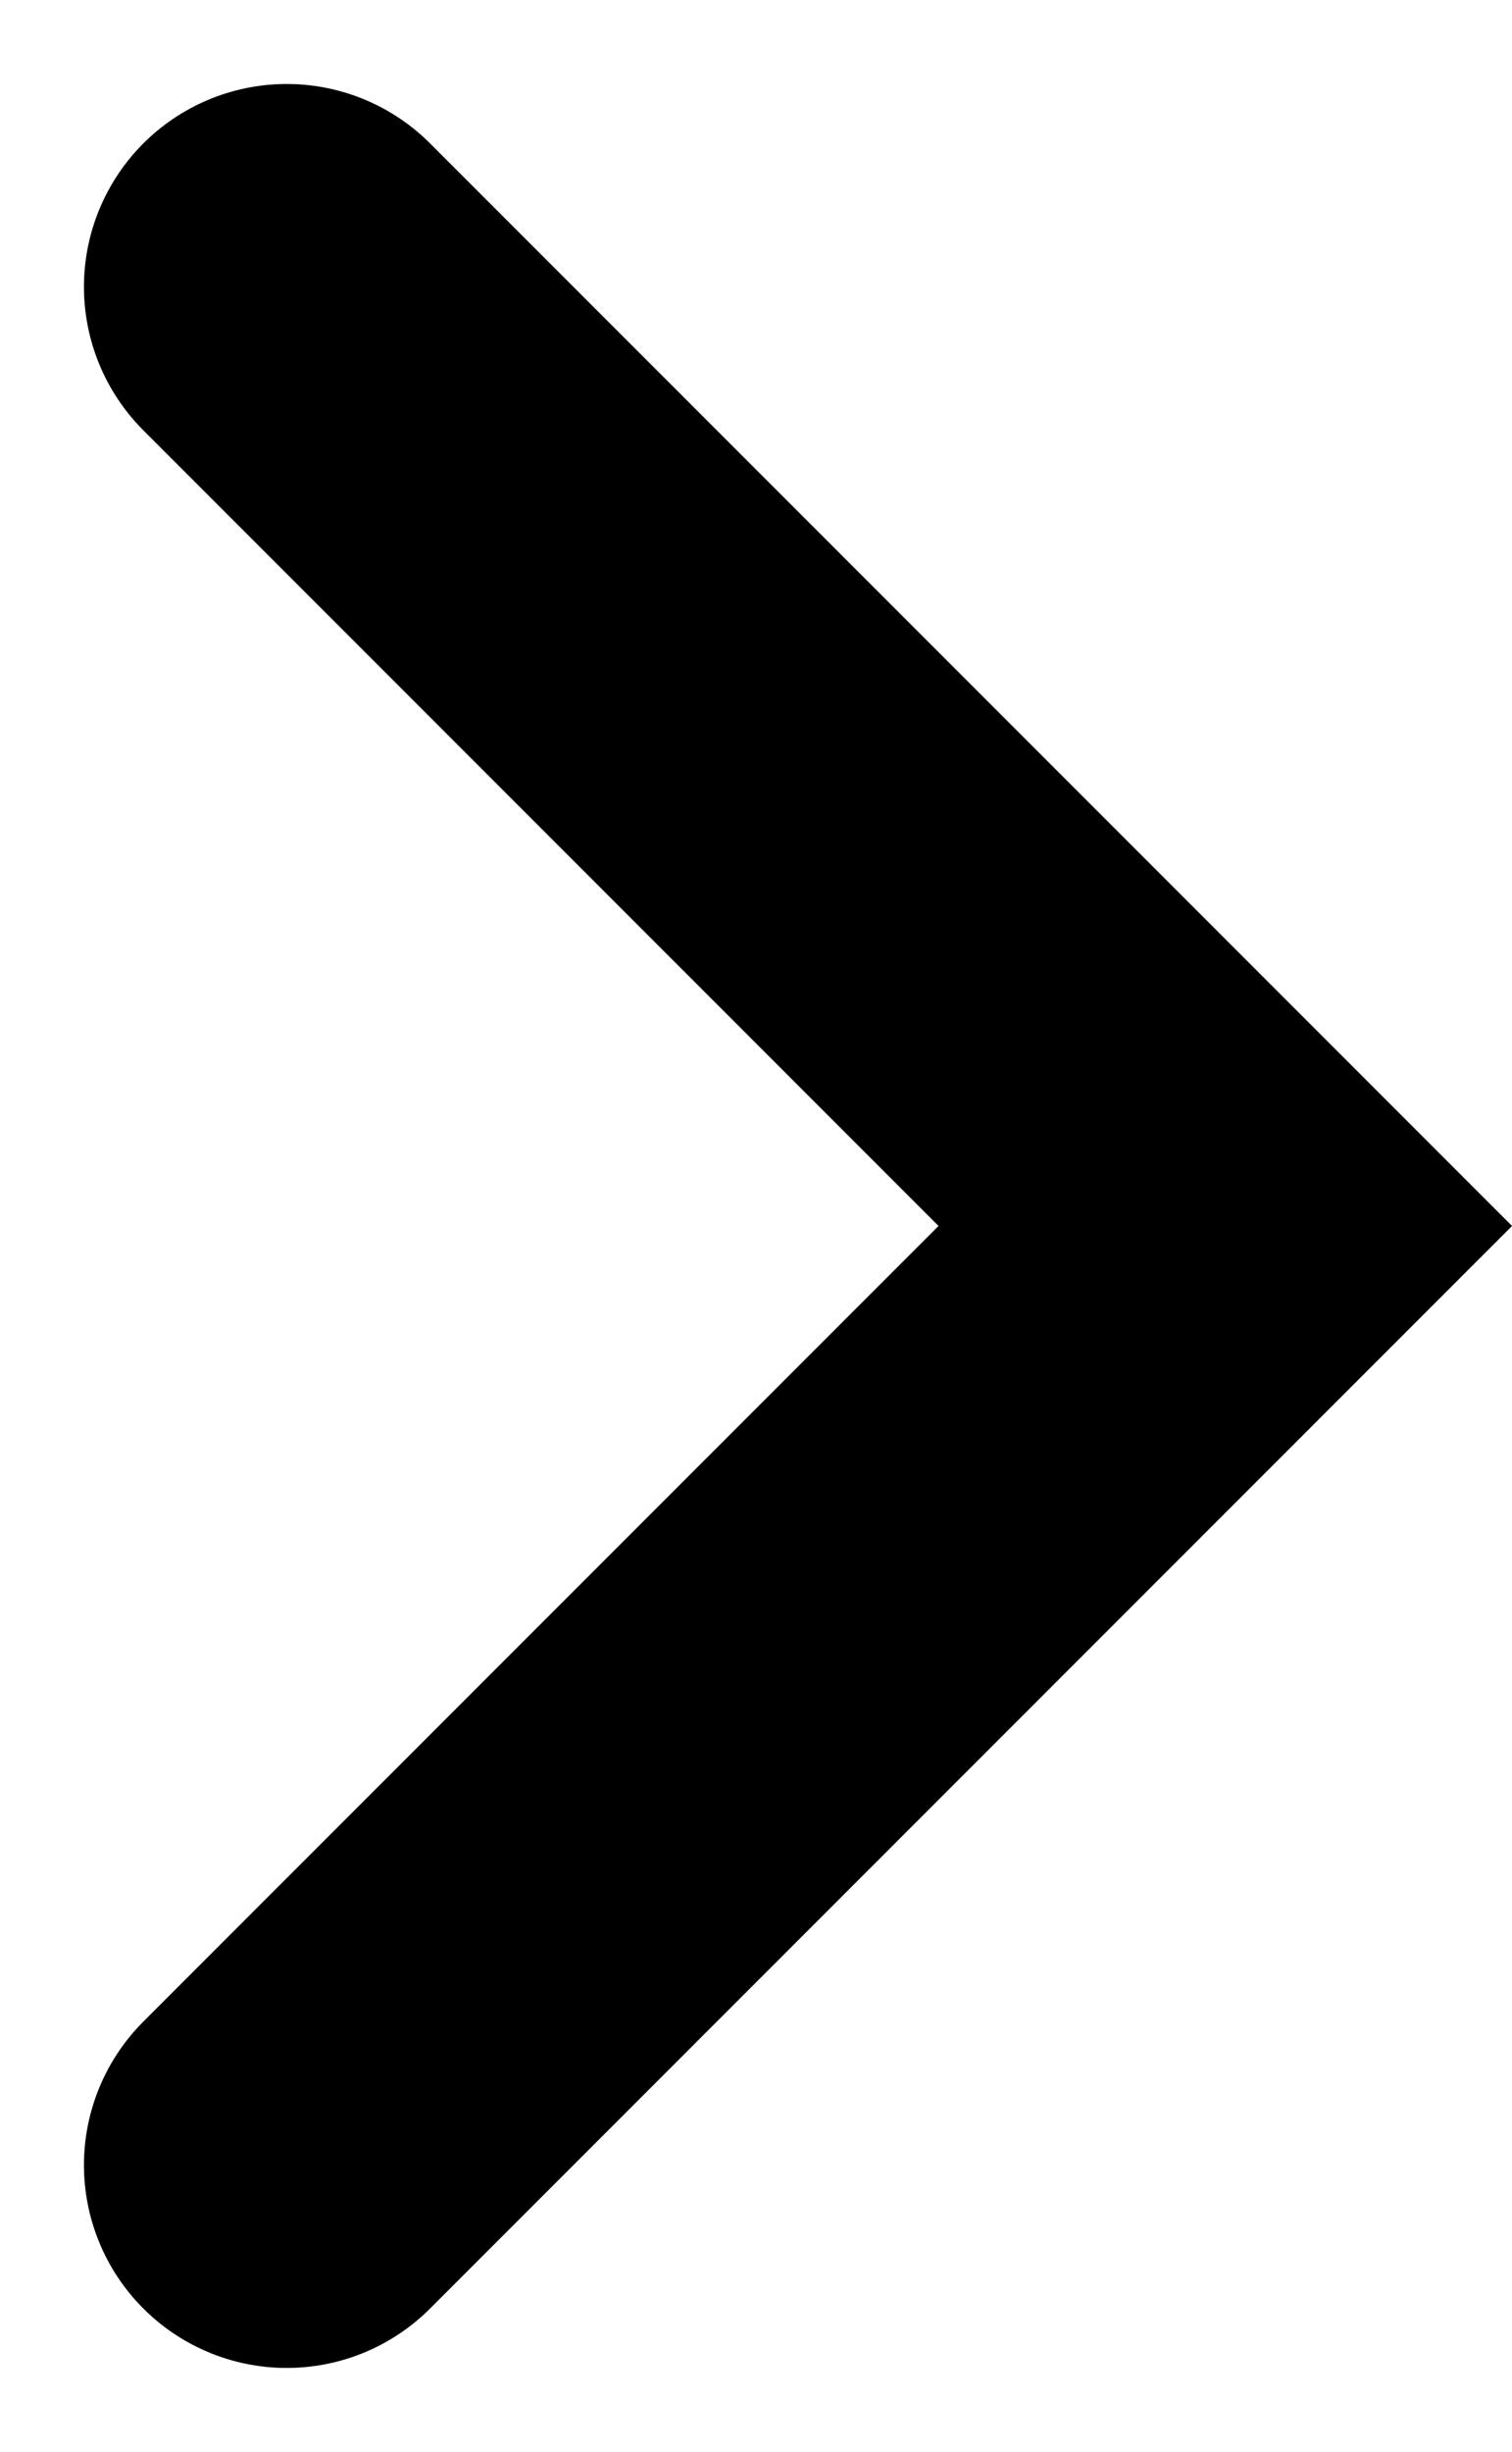 <svg xmlns="http://www.w3.org/2000/svg" width="7.457" height="12.086" viewBox="0 0 7.457 12.086">
  <path id="Path_18786" data-name="Path 18786" d="M-23329.441-22422.77l4.629,4.629-4.629,4.629" transform="translate(23330.855 22424.184)" fill="none" stroke="#000" stroke-linecap="round" stroke-width="2"/>
</svg>
